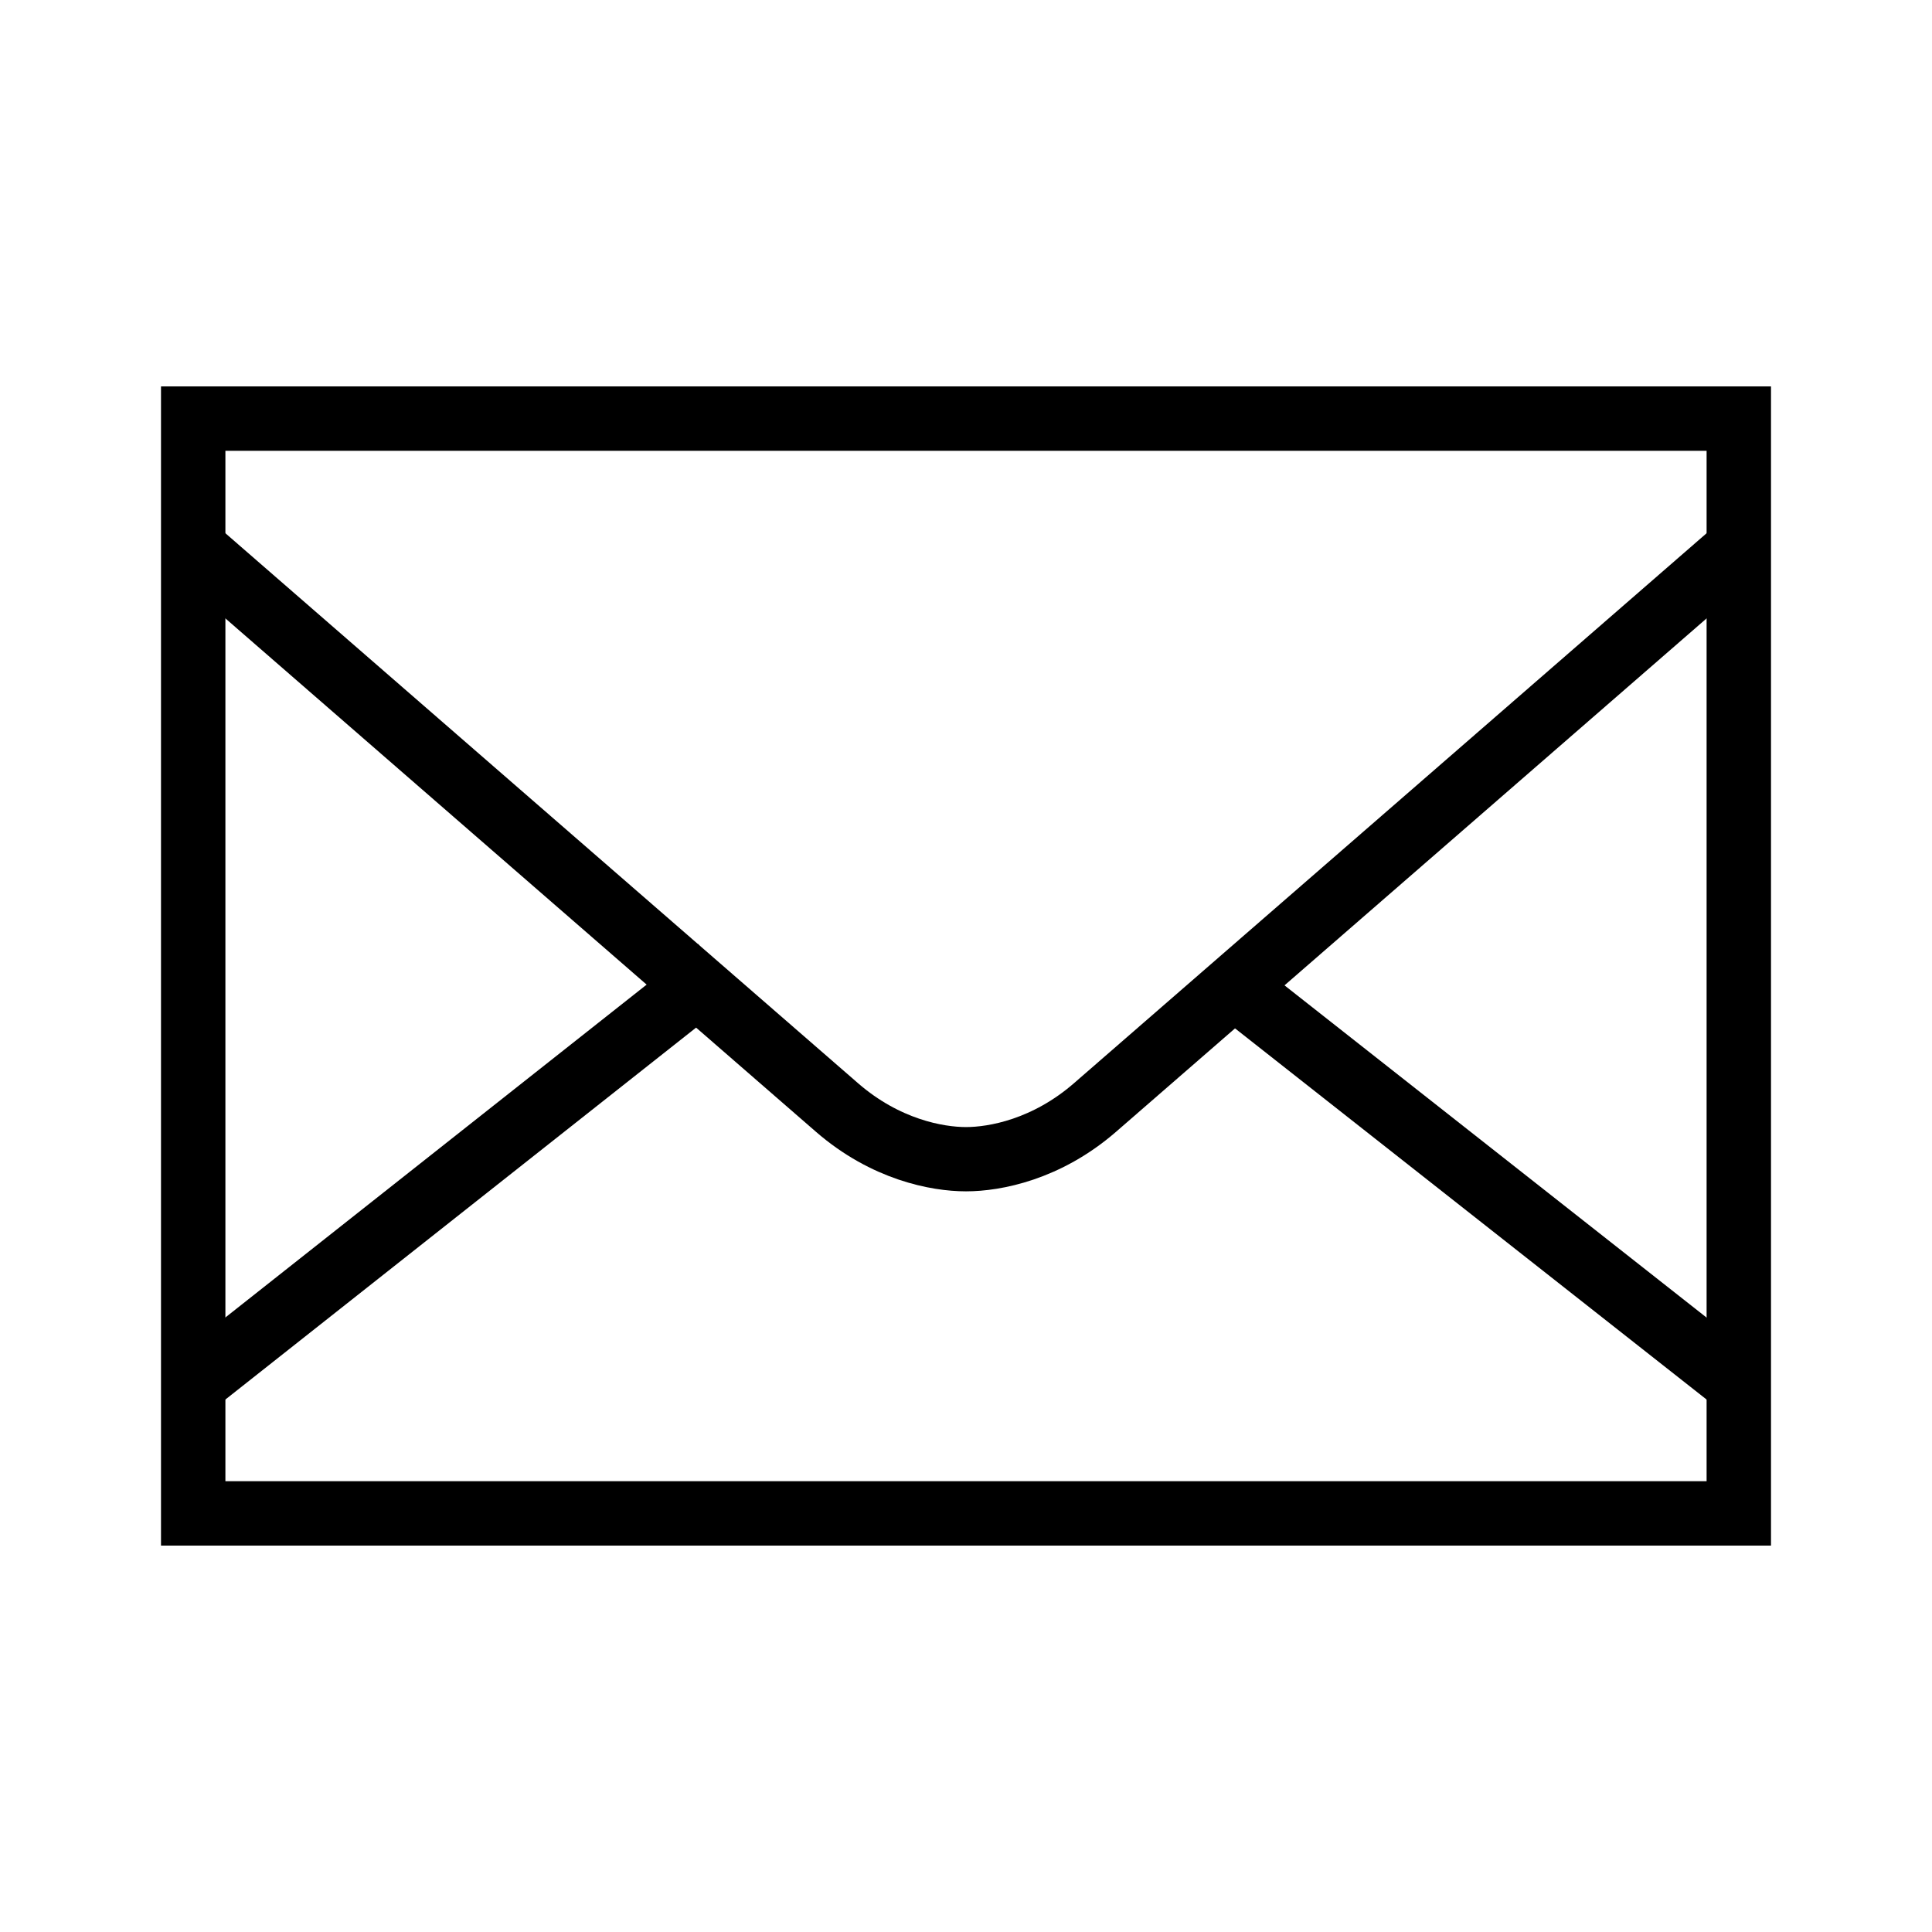 <svg id="evjwdpstc67n1" xmlns="http://www.w3.org/2000/svg" xmlns:xlink="http://www.w3.org/1999/xlink" viewBox="0 0 60 60" shape-rendering="geometricPrecision" text-rendering="geometricPrecision" width="60" height="60"><style><![CDATA[#evjwdpstc67n2_tr {animation: evjwdpstc67n2_tr__tr 10000ms linear infinite}@keyframes evjwdpstc67n2_tr__tr { 0% {transform: translate(30px,30px) rotate(0deg)} 10.4% {transform: translate(30px,30px) rotate(0deg)} 11.4% {transform: translate(30px,30px) rotate(20deg)} 12.4% {transform: translate(30px,30px) rotate(-20deg)} 13.4% {transform: translate(30px,30px) rotate(20deg)} 14.4% {transform: translate(30px,30px) rotate(-20deg)} 15.4% {transform: translate(30px,30px) rotate(20deg)} 16.4% {transform: translate(30px,30px) rotate(-20deg)} 17.4% {transform: translate(30px,30px) rotate(20deg)} 18.4% {transform: translate(30px,30px) rotate(-20deg)} 19.4% {transform: translate(30px,30px) rotate(0deg)} 100% {transform: translate(30px,30px) rotate(0deg)} }]]></style><g id="evjwdpstc67n2_tr" transform="translate(30,30) rotate(0)"><g id="evjwdpstc67n2" transform="translate(-25,-32)"><rect id="evjwdpstc67n3" width="48" height="34" rx="0" ry="0" transform="matrix(1 0 0 1 1 15)" fill="none" stroke="rgb(0,0,0)" stroke-width="2" stroke-linecap="round" stroke-miterlimit="10"/><line id="evjwdpstc67n4" x1="33.4" y1="32.7" x2="48.9" y2="44.9" fill="none" stroke="rgb(0,0,0)" stroke-width="2" stroke-miterlimit="10"/><line id="evjwdpstc67n5" x1="1.1" y1="44.9" x2="17.3" y2="32.1" fill="none" stroke="rgb(0,0,0)" stroke-width="2" stroke-miterlimit="10"/><path id="evjwdpstc67n6" d="M1.1,19.1C1.1,19.1,19.5,35.1,21,36.4C22.5,37.7,24.1,38,25,38C25.9,38,27.5,37.7,29,36.4C30.5,35.1,48.9,19.1,48.9,19.1" fill="none" stroke="rgb(0,0,0)" stroke-width="1.996" stroke-miterlimit="10"/></g></g></svg>